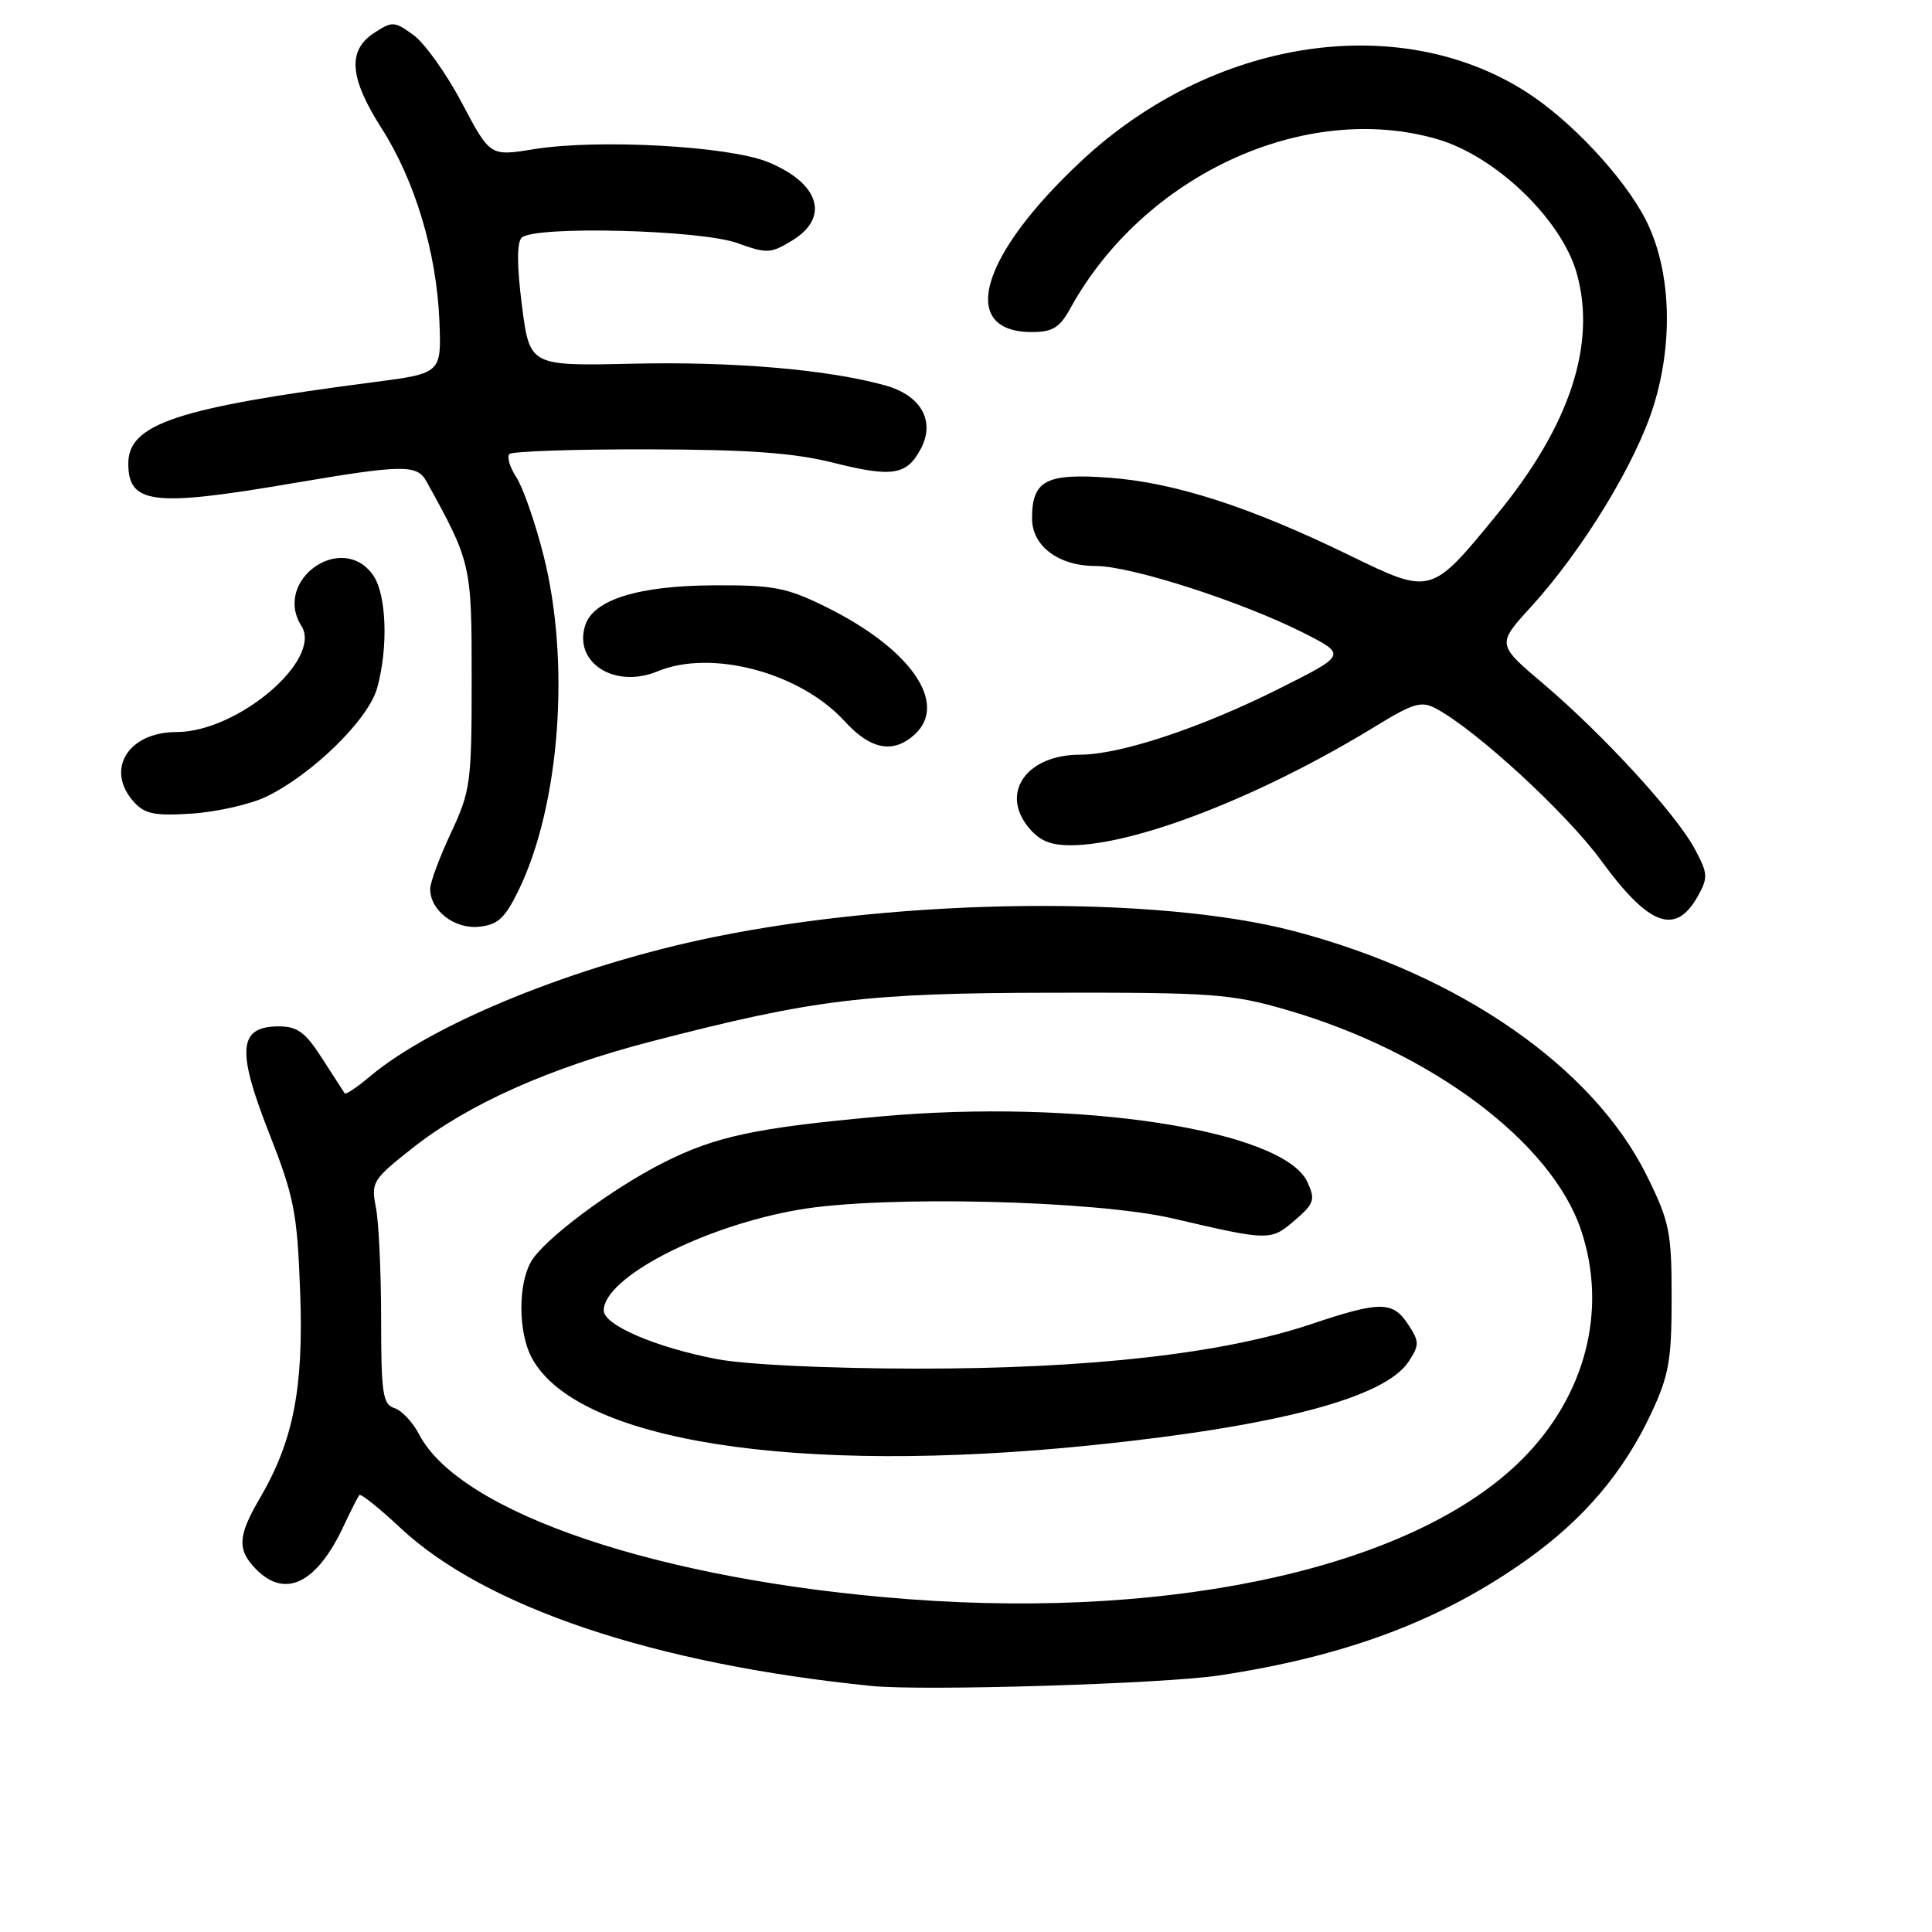 <?xml version="1.0" encoding="UTF-8" standalone="no"?>
<!DOCTYPE svg PUBLIC "-//W3C//DTD SVG 1.1//EN" "http://www.w3.org/Graphics/SVG/1.1/DTD/svg11.dtd" >
<svg xmlns="http://www.w3.org/2000/svg" xmlns:xlink="http://www.w3.org/1999/xlink" version="1.1" viewBox="0 0 256 256">
 <g >
 <path fill="currentColor"
d=" M 161.50 222.01 C 178.43 219.46 191.06 214.70 202.40 206.61 C 209.88 201.27 215.14 195.07 218.79 187.28 C 221.14 182.26 221.50 180.24 221.50 171.98 C 221.50 163.26 221.23 161.90 218.25 155.86 C 211.14 141.42 193.45 129.14 171.43 123.37 C 153.37 118.64 119.92 118.99 94.56 124.17 C 76.35 127.89 57.42 135.57 49.01 142.64 C 47.31 144.08 45.80 145.08 45.67 144.87 C 45.53 144.67 44.19 142.59 42.69 140.25 C 40.48 136.80 39.41 136.00 36.96 136.00 C 31.61 136.00 31.31 139.07 35.61 150.02 C 38.98 158.59 39.38 160.62 39.77 171.14 C 40.25 183.95 38.88 190.93 34.40 198.58 C 31.48 203.57 31.40 205.40 34.00 208.00 C 37.86 211.86 42.03 209.75 45.58 202.11 C 46.51 200.13 47.43 198.32 47.62 198.10 C 47.81 197.88 50.25 199.83 53.04 202.44 C 64.30 212.98 86.76 220.51 115.50 223.40 C 122.30 224.09 154.11 223.12 161.50 222.01 Z  M 68.70 118.00 C 74.21 106.69 75.62 87.66 71.99 73.47 C 70.89 69.16 69.28 64.55 68.41 63.23 C 67.55 61.91 67.14 60.53 67.50 60.16 C 67.87 59.80 76.12 59.52 85.83 59.54 C 99.17 59.57 105.19 60.00 110.40 61.31 C 118.25 63.28 120.14 62.98 122.00 59.49 C 123.97 55.81 122.06 52.39 117.30 51.07 C 109.71 48.96 97.21 47.89 83.85 48.19 C 70.19 48.50 70.19 48.50 69.16 40.50 C 68.49 35.25 68.47 32.16 69.12 31.50 C 70.70 29.89 92.82 30.44 97.70 32.21 C 101.60 33.62 102.13 33.60 104.95 31.88 C 109.99 28.82 108.61 24.29 101.78 21.48 C 96.61 19.35 79.20 18.39 70.72 19.77 C 64.94 20.71 64.94 20.71 61.22 13.67 C 59.18 9.80 56.29 5.74 54.81 4.66 C 52.26 2.80 51.98 2.79 49.56 4.37 C 46.01 6.70 46.30 10.32 50.56 17.00 C 54.99 23.92 57.85 33.47 58.22 42.49 C 58.50 49.47 58.50 49.47 49.50 50.64 C 23.48 54.02 17.00 56.17 17.00 61.42 C 17.00 66.80 20.27 67.20 38.81 64.03 C 53.39 61.55 55.26 61.52 56.51 63.79 C 62.45 74.54 62.50 74.78 62.50 90.00 C 62.50 103.73 62.35 104.81 59.75 110.37 C 58.24 113.60 57.00 116.94 57.00 117.79 C 57.00 120.63 60.20 123.12 63.45 122.80 C 65.95 122.55 66.89 121.70 68.70 118.00 Z  M 224.96 118.77 C 226.35 116.28 226.32 115.75 224.55 112.46 C 222.06 107.83 212.43 97.34 204.53 90.63 C 198.33 85.38 198.33 85.38 202.84 80.44 C 209.75 72.86 216.83 61.24 219.15 53.65 C 221.79 45.06 221.37 35.59 218.06 29.11 C 215.18 23.47 208.08 15.89 202.15 12.13 C 185.16 1.34 160.62 5.16 143.33 21.29 C 129.84 33.87 126.90 44.00 136.75 44.00 C 139.45 44.00 140.42 43.41 141.80 40.90 C 151.53 23.20 172.90 13.34 190.45 18.44 C 198.23 20.70 206.96 29.12 208.94 36.26 C 211.55 45.64 208.00 56.39 198.44 68.07 C 189.57 78.91 189.70 78.87 178.75 73.55 C 165.60 67.15 155.65 63.94 146.98 63.30 C 138.60 62.68 136.75 63.66 136.75 68.69 C 136.75 72.37 140.27 75.00 145.21 75.00 C 149.89 75.00 164.50 79.71 172.71 83.85 C 178.45 86.76 178.45 86.76 169.47 91.26 C 159.16 96.44 148.42 100.00 143.12 100.00 C 136.15 100.00 132.56 104.90 136.17 109.49 C 137.64 111.36 139.09 112.00 141.84 112.00 C 150.47 112.00 167.19 105.48 182.27 96.23 C 187.28 93.16 188.34 92.85 190.27 93.88 C 195.64 96.76 207.58 107.75 212.16 114.03 C 218.50 122.71 222.01 124.01 224.96 118.77 Z  M 35.29 105.56 C 41.38 102.62 48.81 95.35 49.97 91.18 C 51.47 85.78 51.22 78.76 49.44 76.22 C 45.34 70.36 36.11 76.88 39.94 82.94 C 42.77 87.41 31.48 97.00 23.38 97.00 C 16.94 97.00 13.90 102.02 17.75 106.27 C 19.20 107.87 20.51 108.13 25.50 107.80 C 28.80 107.57 33.21 106.57 35.29 105.56 Z  M 121.17 97.35 C 125.74 93.21 120.65 85.92 109.32 80.36 C 104.18 77.84 102.44 77.51 94.50 77.56 C 84.52 77.62 78.62 79.47 77.54 82.87 C 75.97 87.81 81.46 91.30 87.11 88.96 C 94.29 85.98 106.06 89.12 111.94 95.59 C 115.35 99.33 118.35 99.90 121.17 97.35 Z  M 120.50 211.91 C 87.51 209.44 60.92 200.48 55.51 190.02 C 54.69 188.44 53.23 186.89 52.26 186.58 C 50.72 186.09 50.50 184.64 50.50 174.76 C 50.50 168.57 50.19 161.93 49.81 160.00 C 49.15 156.66 49.37 156.30 54.61 152.16 C 62.01 146.31 72.79 141.50 86.29 138.00 C 107.94 132.39 114.65 131.58 139.50 131.54 C 160.58 131.50 163.16 131.69 170.43 133.80 C 189.62 139.35 205.63 151.34 209.52 163.06 C 213.03 173.62 210.09 184.97 201.66 193.39 C 187.59 207.46 156.35 214.59 120.50 211.91 Z  M 144.78 191.49 C 169.30 188.97 183.51 185.21 186.65 180.42 C 188.09 178.21 188.09 177.79 186.59 175.50 C 184.55 172.38 182.89 172.38 173.69 175.47 C 162.08 179.36 144.33 181.37 121.50 181.35 C 109.74 181.34 98.82 180.82 95.00 180.09 C 86.89 178.54 80.00 175.58 80.00 173.65 C 80.00 169.29 93.12 162.50 105.80 160.30 C 116.87 158.37 145.10 159.04 155.50 161.47 C 168.16 164.43 168.39 164.43 171.54 161.72 C 174.14 159.49 174.31 158.97 173.25 156.65 C 170.09 149.72 142.84 145.55 116.50 147.95 C 100.12 149.44 94.88 150.56 88.00 154.01 C 81.02 157.52 71.96 164.30 70.33 167.24 C 68.64 170.27 68.68 176.48 70.40 179.80 C 76.20 190.97 105.32 195.54 144.78 191.49 Z "/>
</g>
</svg>